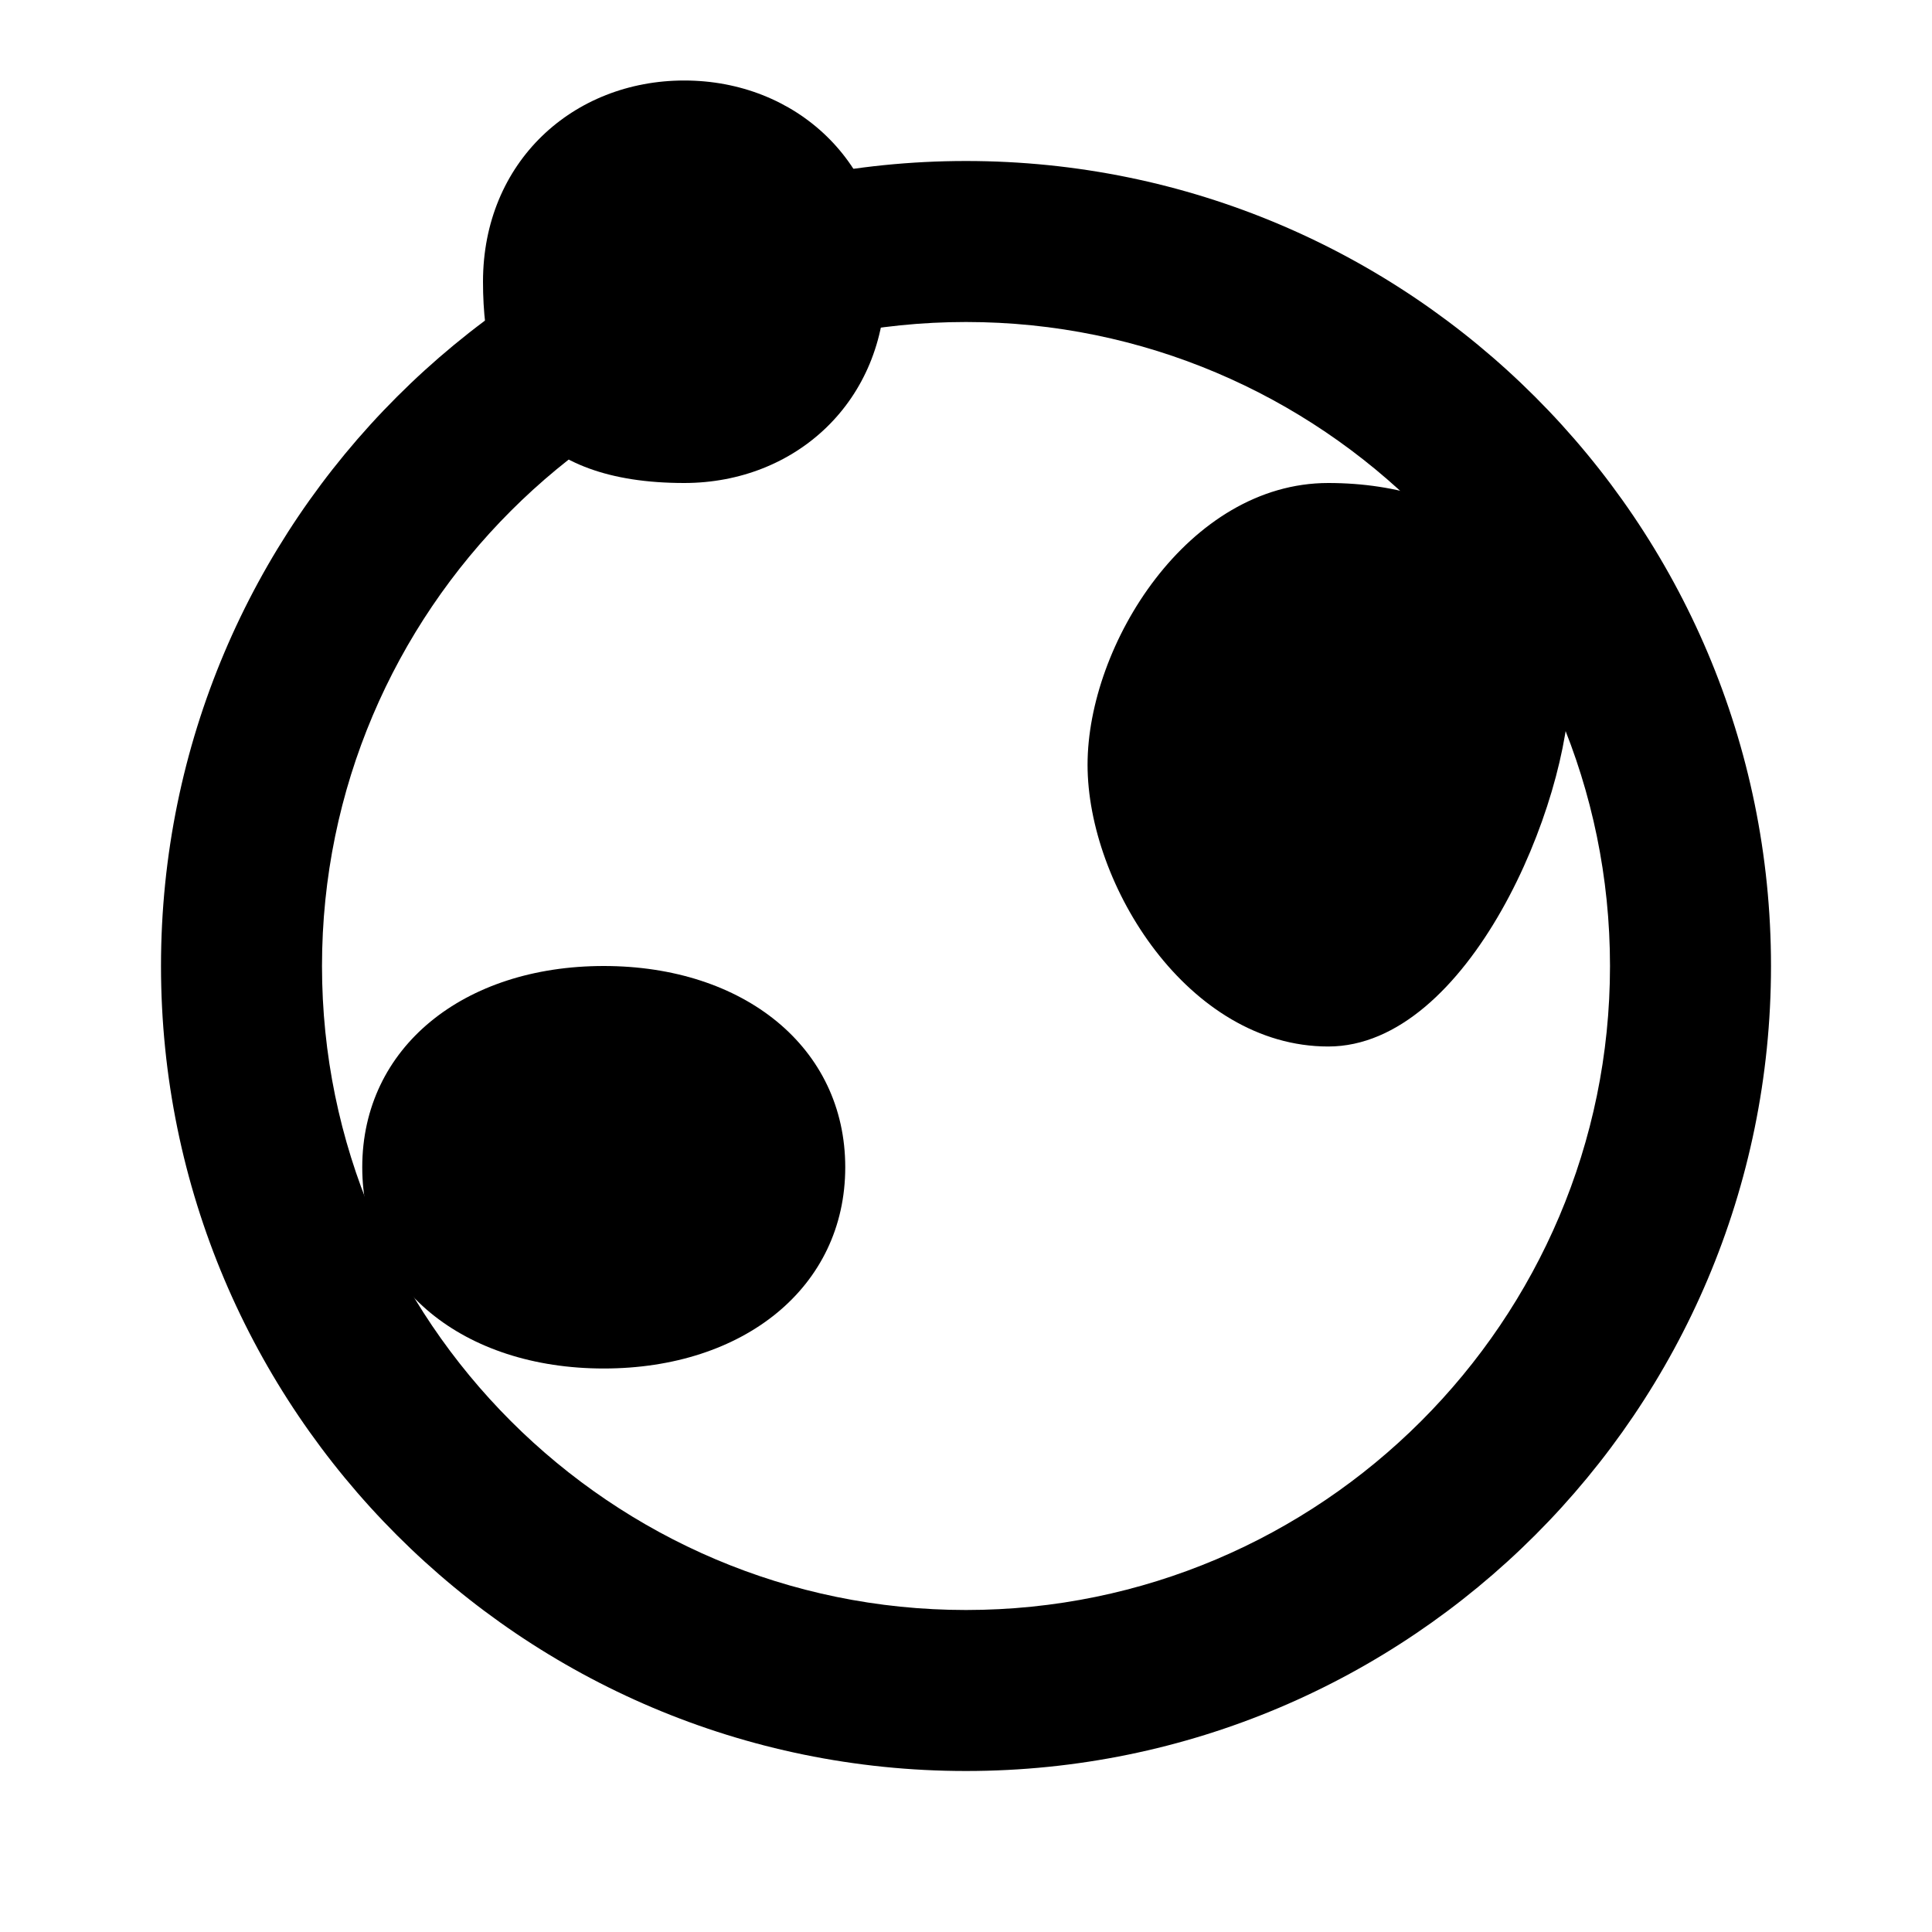 <svg xmlns="http://www.w3.org/2000/svg" viewBox="0 0 24 24" class="icon icon-metaverse">
  <path d="M12 2C6.48 2 2 6.48 2 12s4.48 10 10 10 10-4.48 10-10S17.52 2 12 2zm0 18c-4.41 0-8-3.59-8-8s3.59-8 8-8 8 3.59 8 8-3.59 8-8 8z"/>
  <path d="M16.5 13c-1.74 0-2.99-2.01-2.99-3.5S14.76 6 16.5 6s3 1.01 3 2.5-1.26 4.5-3 4.5zM7.5 12c1.74 0 3 1.01 3 2.5S9.24 17 7.5 17 4.5 15.99 4.5 14.5 5.76 12 7.5 12zm1-6C9.88 6 11 4.99 11 3.5S9.88 1 8.5 1 6 2.01 6 3.5 6.62 6 8.5 6z"/>
</svg>